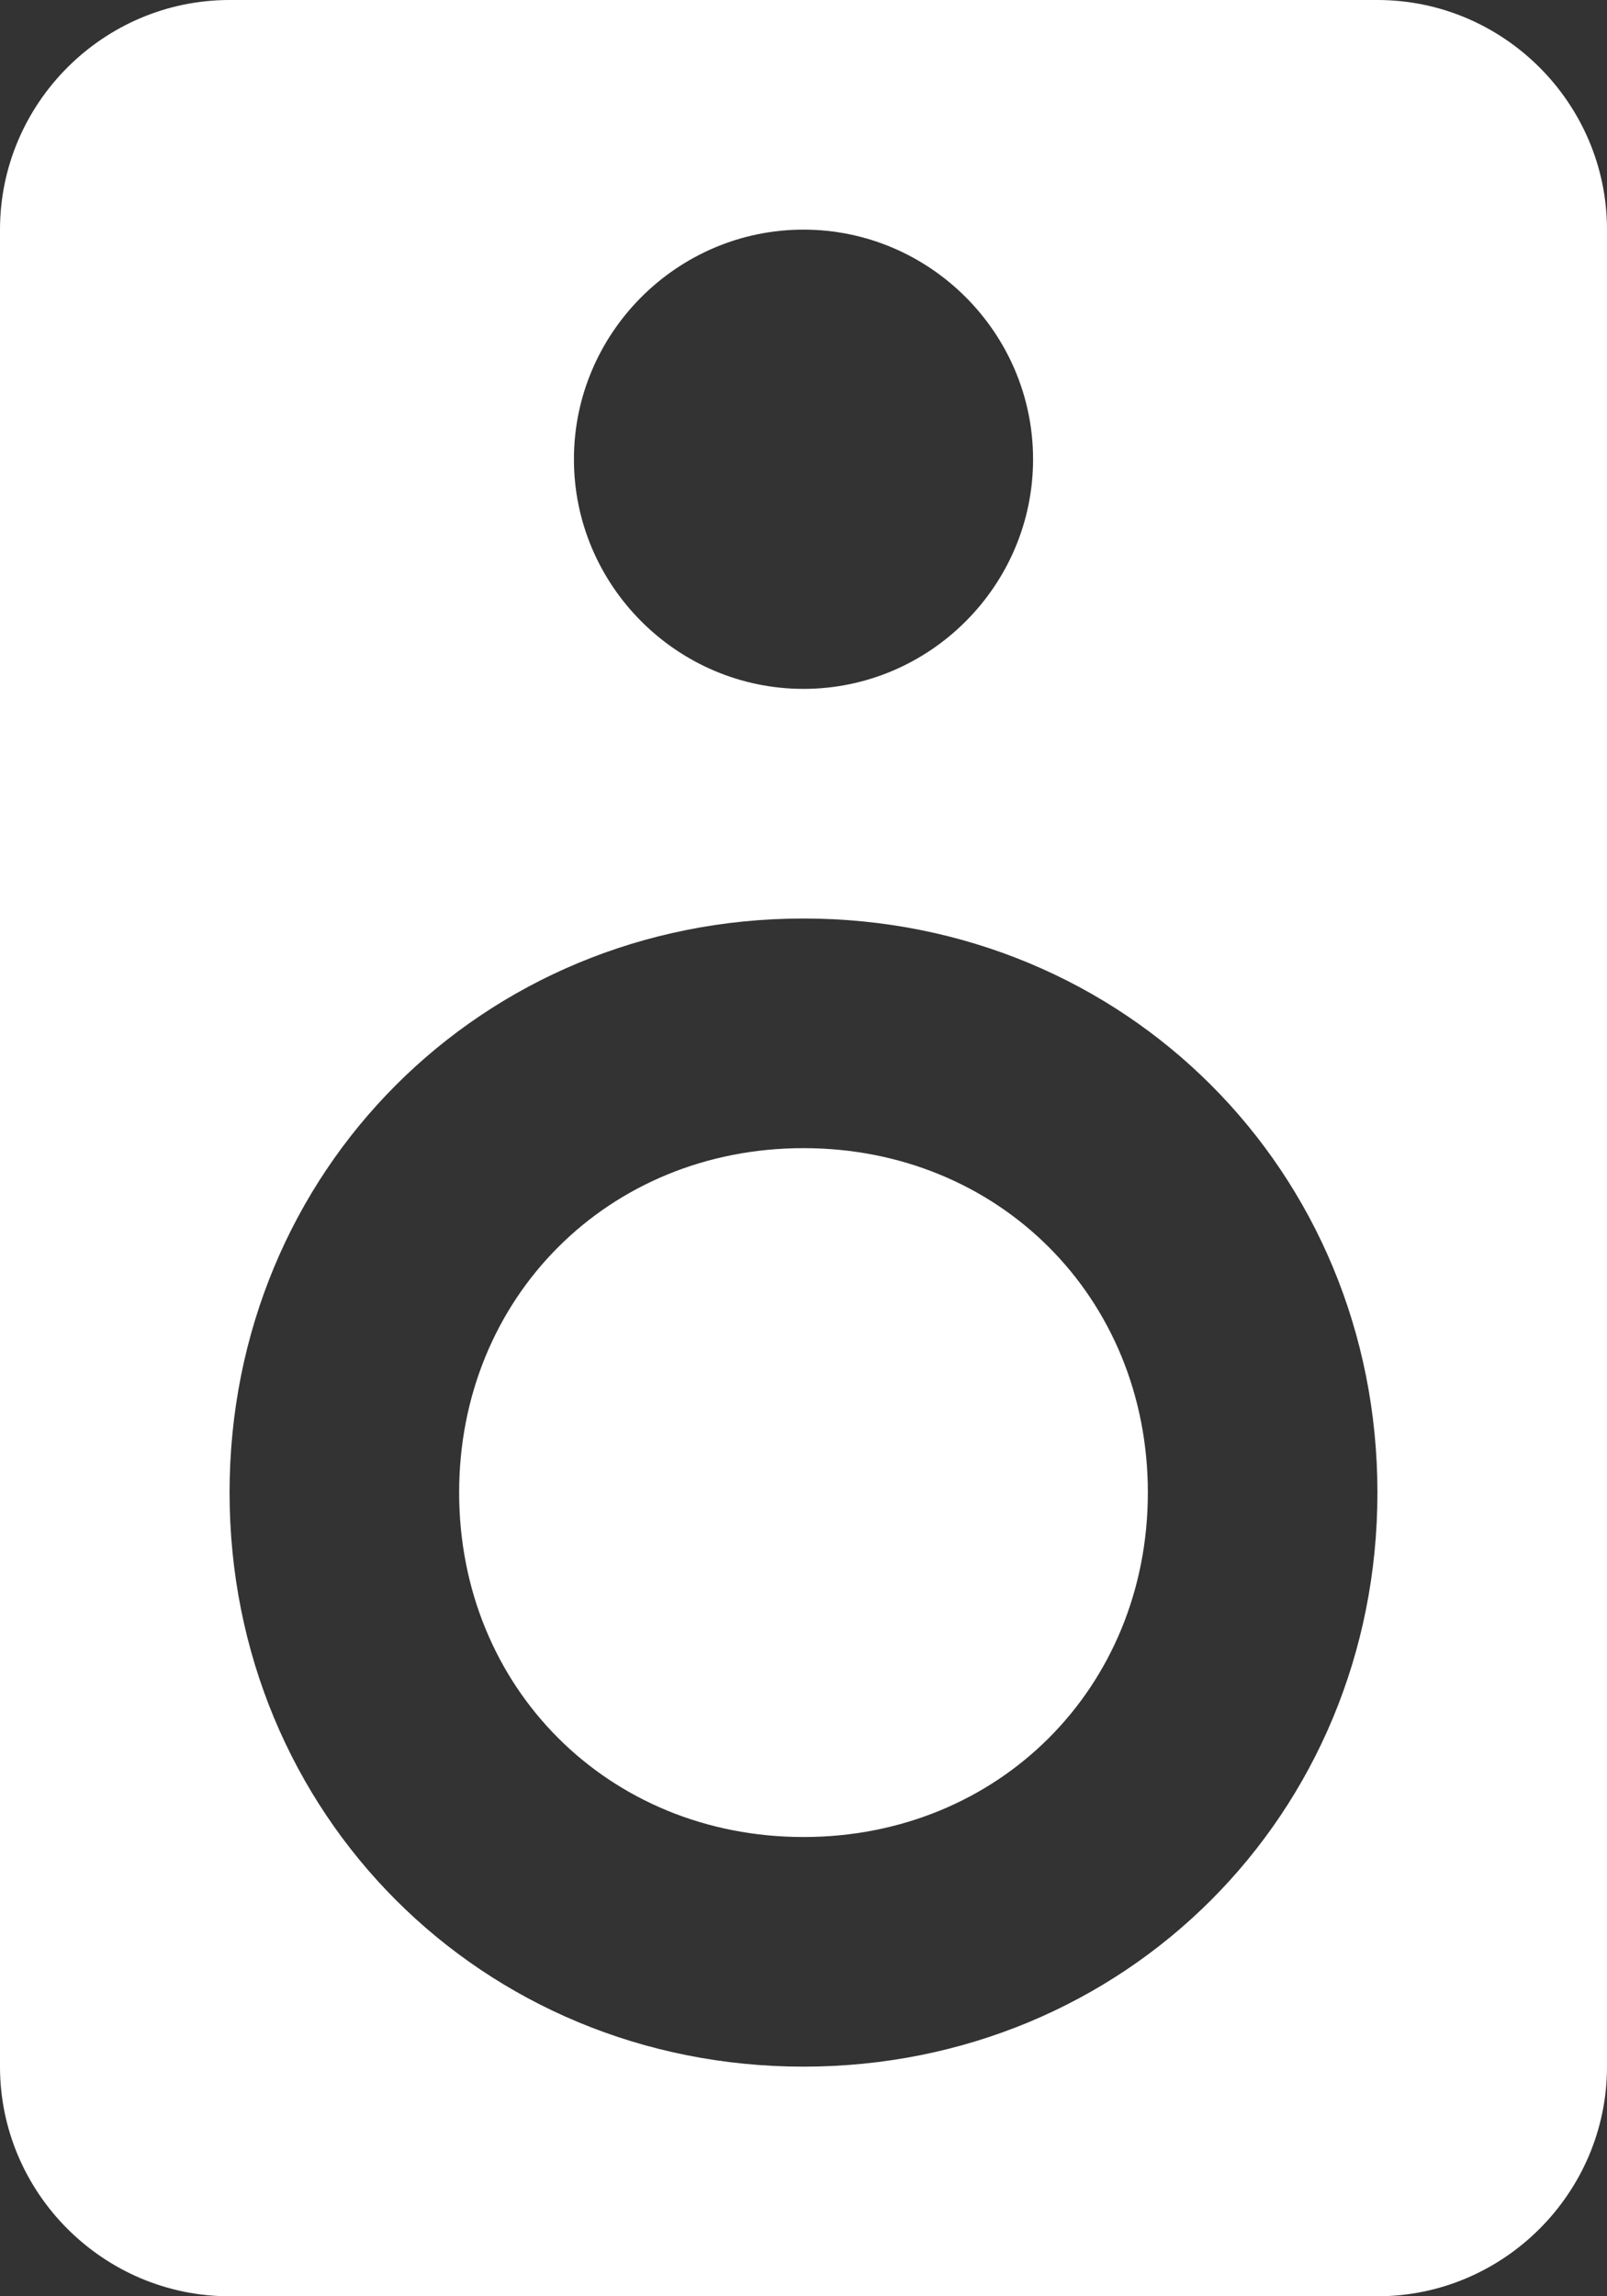 <?xml version="1.0" encoding="UTF-8" standalone="no"?>
<svg width="14px" height="20px" viewBox="0 0 14 20" version="1.1" xmlns="http://www.w3.org/2000/svg" xmlns:xlink="http://www.w3.org/1999/xlink" xmlns:sketch="http://www.bohemiancoding.com/sketch/ns">
    <rect x="0" y="0" width="14" height="20" fill="#333333" stroke="none"/>
    <!-- Generator: Sketch 3.2.2 (9983) - http://www.bohemiancoding.com/sketch -->
    <title>speaker</title>
    <desc>Created with Sketch.</desc>
    <defs></defs>
    <g id="Page-1" stroke="none" stroke-width="1" fill="none" fill-rule="evenodd" sketch:type="MSPage">
        <g id="Icons-Hardware" sketch:type="MSLayerGroup" transform="translate(-257, -127)" fill="#FFFFFF">
            <g id="speaker" transform="translate(257, 127)" sketch:type="MSShapeGroup">
                <path d="M12,0 L2,0 C0.9,0 0,0.9 0,2 L0,18 C0,19.1 0.9,20 2,20 L12,20 C13.1,20 14,19.1 14,18 L14,2 C14,0.9 13.1,0 12,0 L12,0 Z M7,2 C8.1,2 9,2.9 9,4 C9,5.1 8.1,6 7,6 C5.9,6 5,5.1 5,4 C5,2.9 5.9,2 7,2 L7,2 Z M7,18 C4.2,18 2,15.8 2,13 C2,10.2 4.2,8 7,8 C9.8,8 12,10.2 12,13 C12,15.8 9.8,18 7,18 L7,18 Z M7,10 C5.3,10 4,11.3 4,13 C4,14.7 5.3,16 7,16 C8.7,16 10,14.7 10,13 C10,11.3 8.7,10 7,10 L7,10 Z" id="Shape"></path>
            </g>
        </g>
    </g>
</svg>